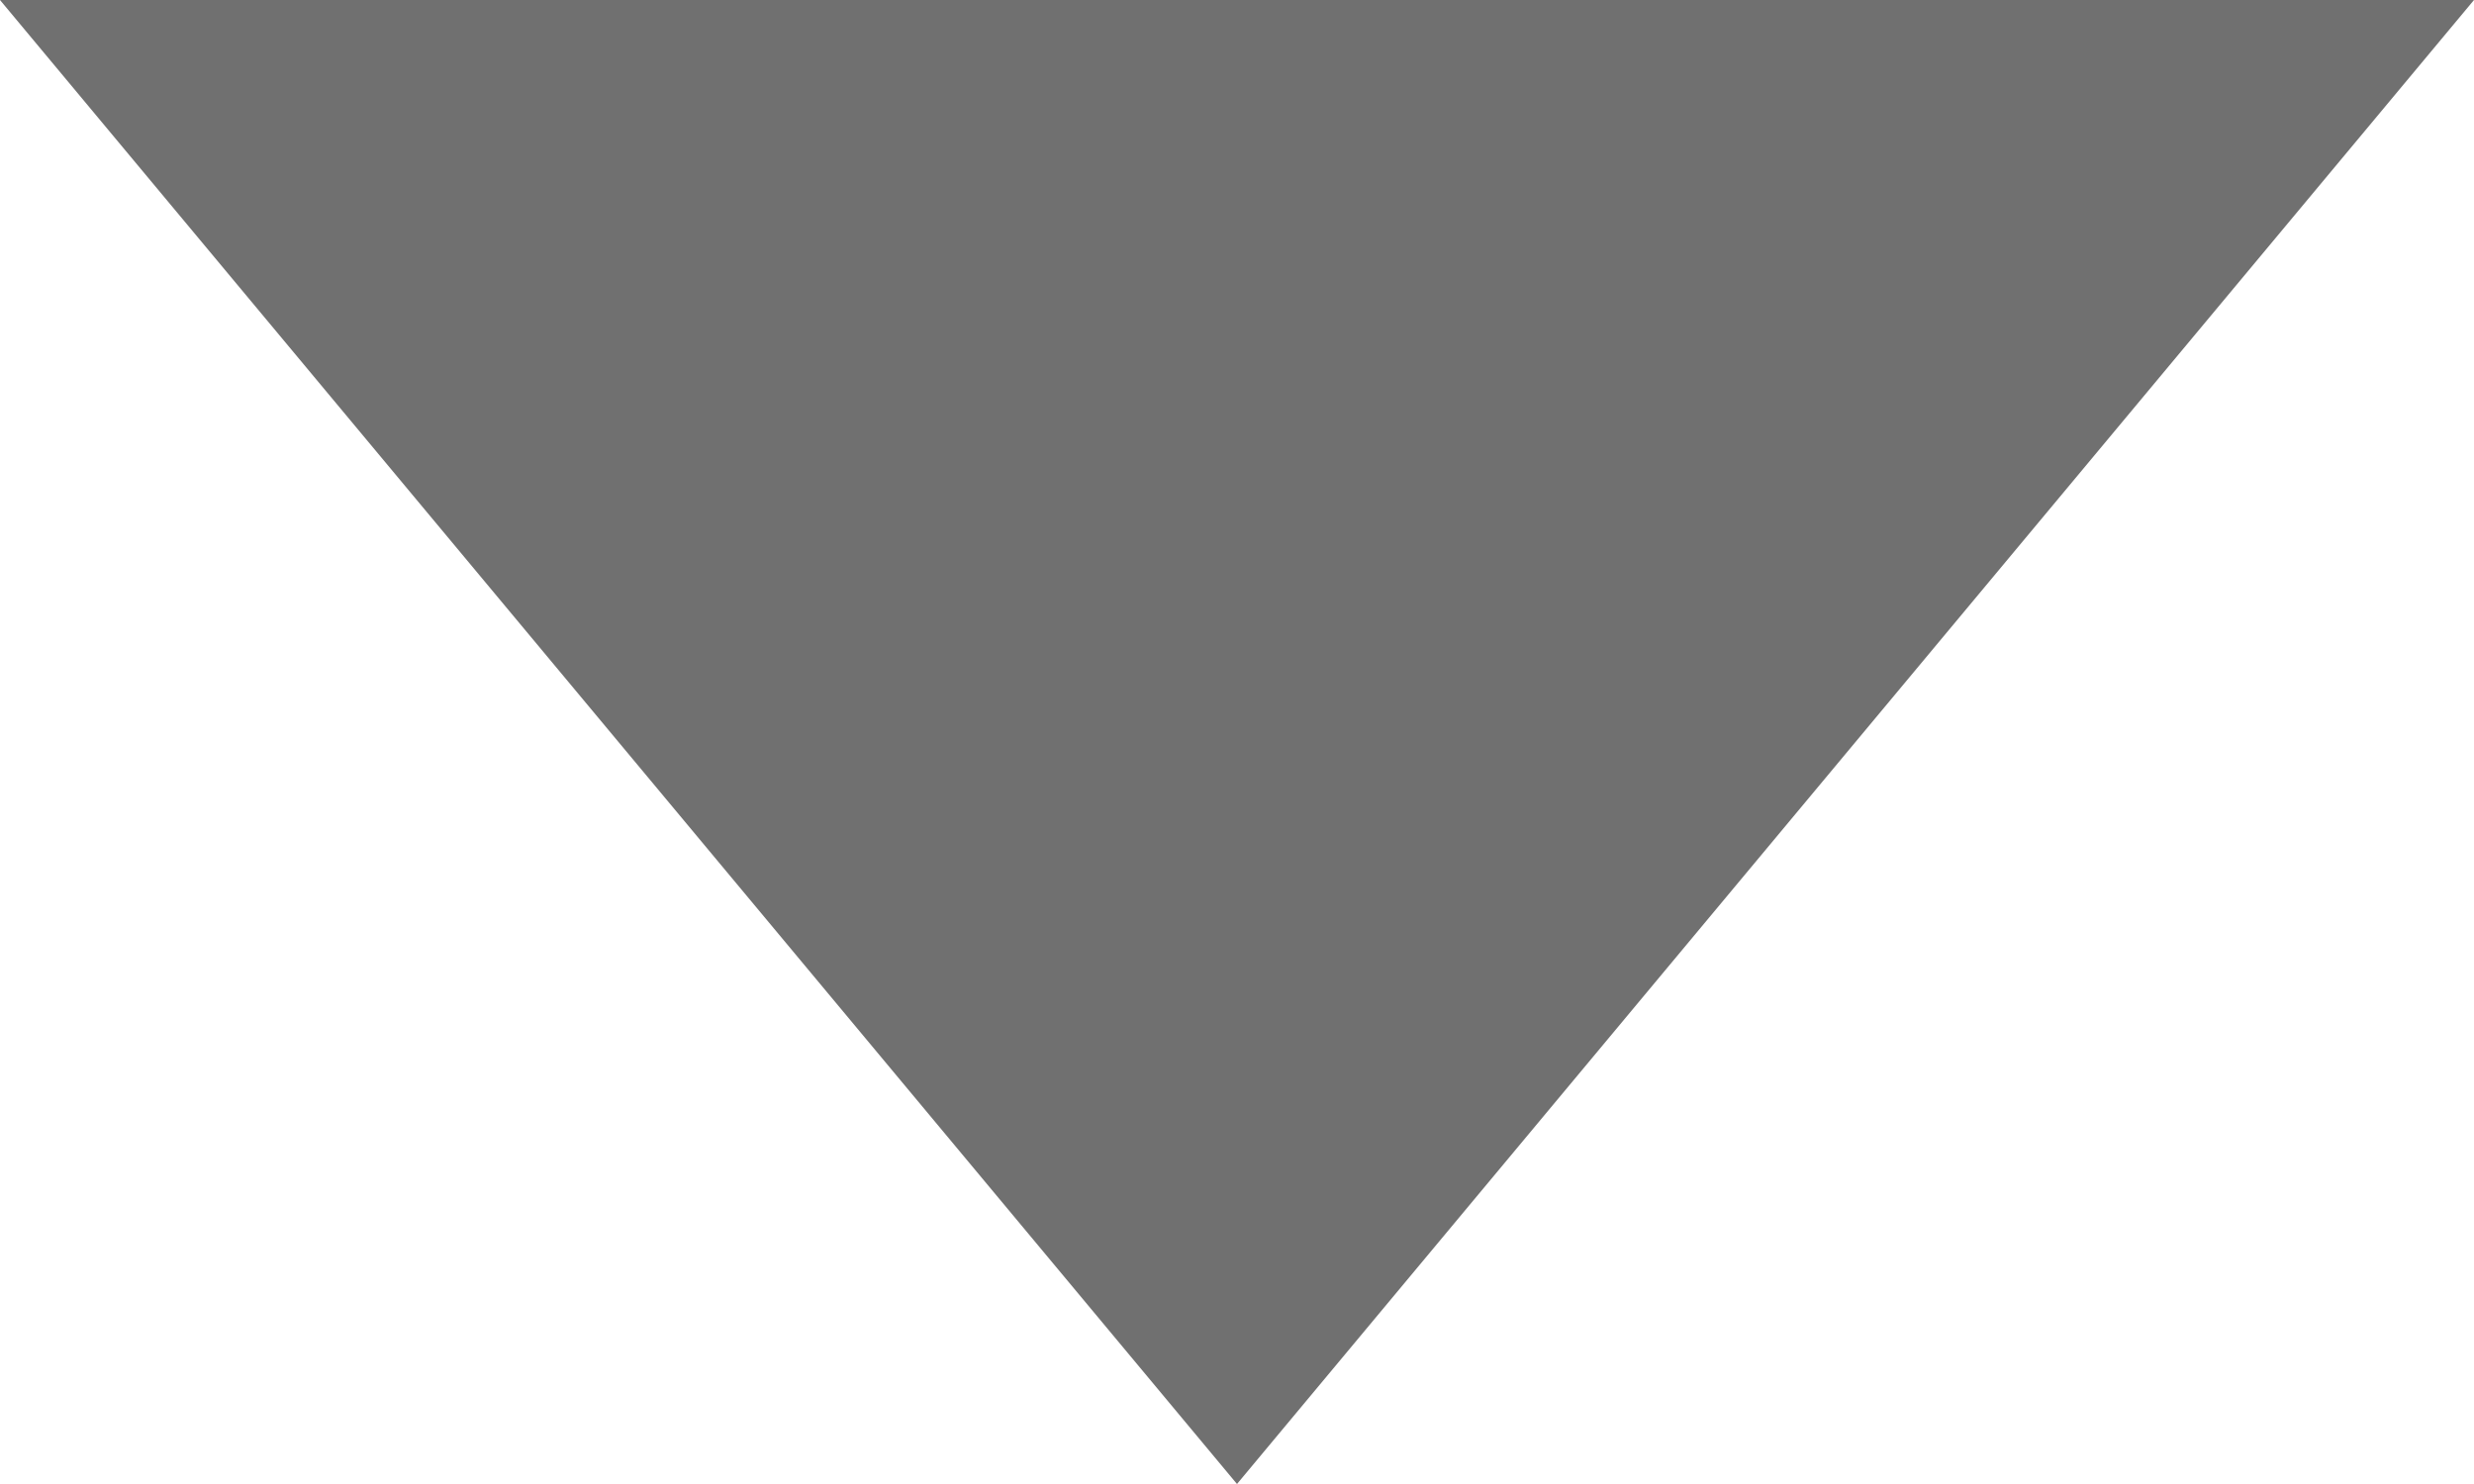 <?xml version="1.0" encoding="UTF-8"?><svg id="_イヤー_2" xmlns="http://www.w3.org/2000/svg" viewBox="0 0 10 6"><defs><style>.cls-1{fill:#707070;}</style></defs><g id="_イヤー_2-2"><path id="_角形_14" class="cls-1" d="M5,6L0,0H10L5,6Z"/></g></svg>